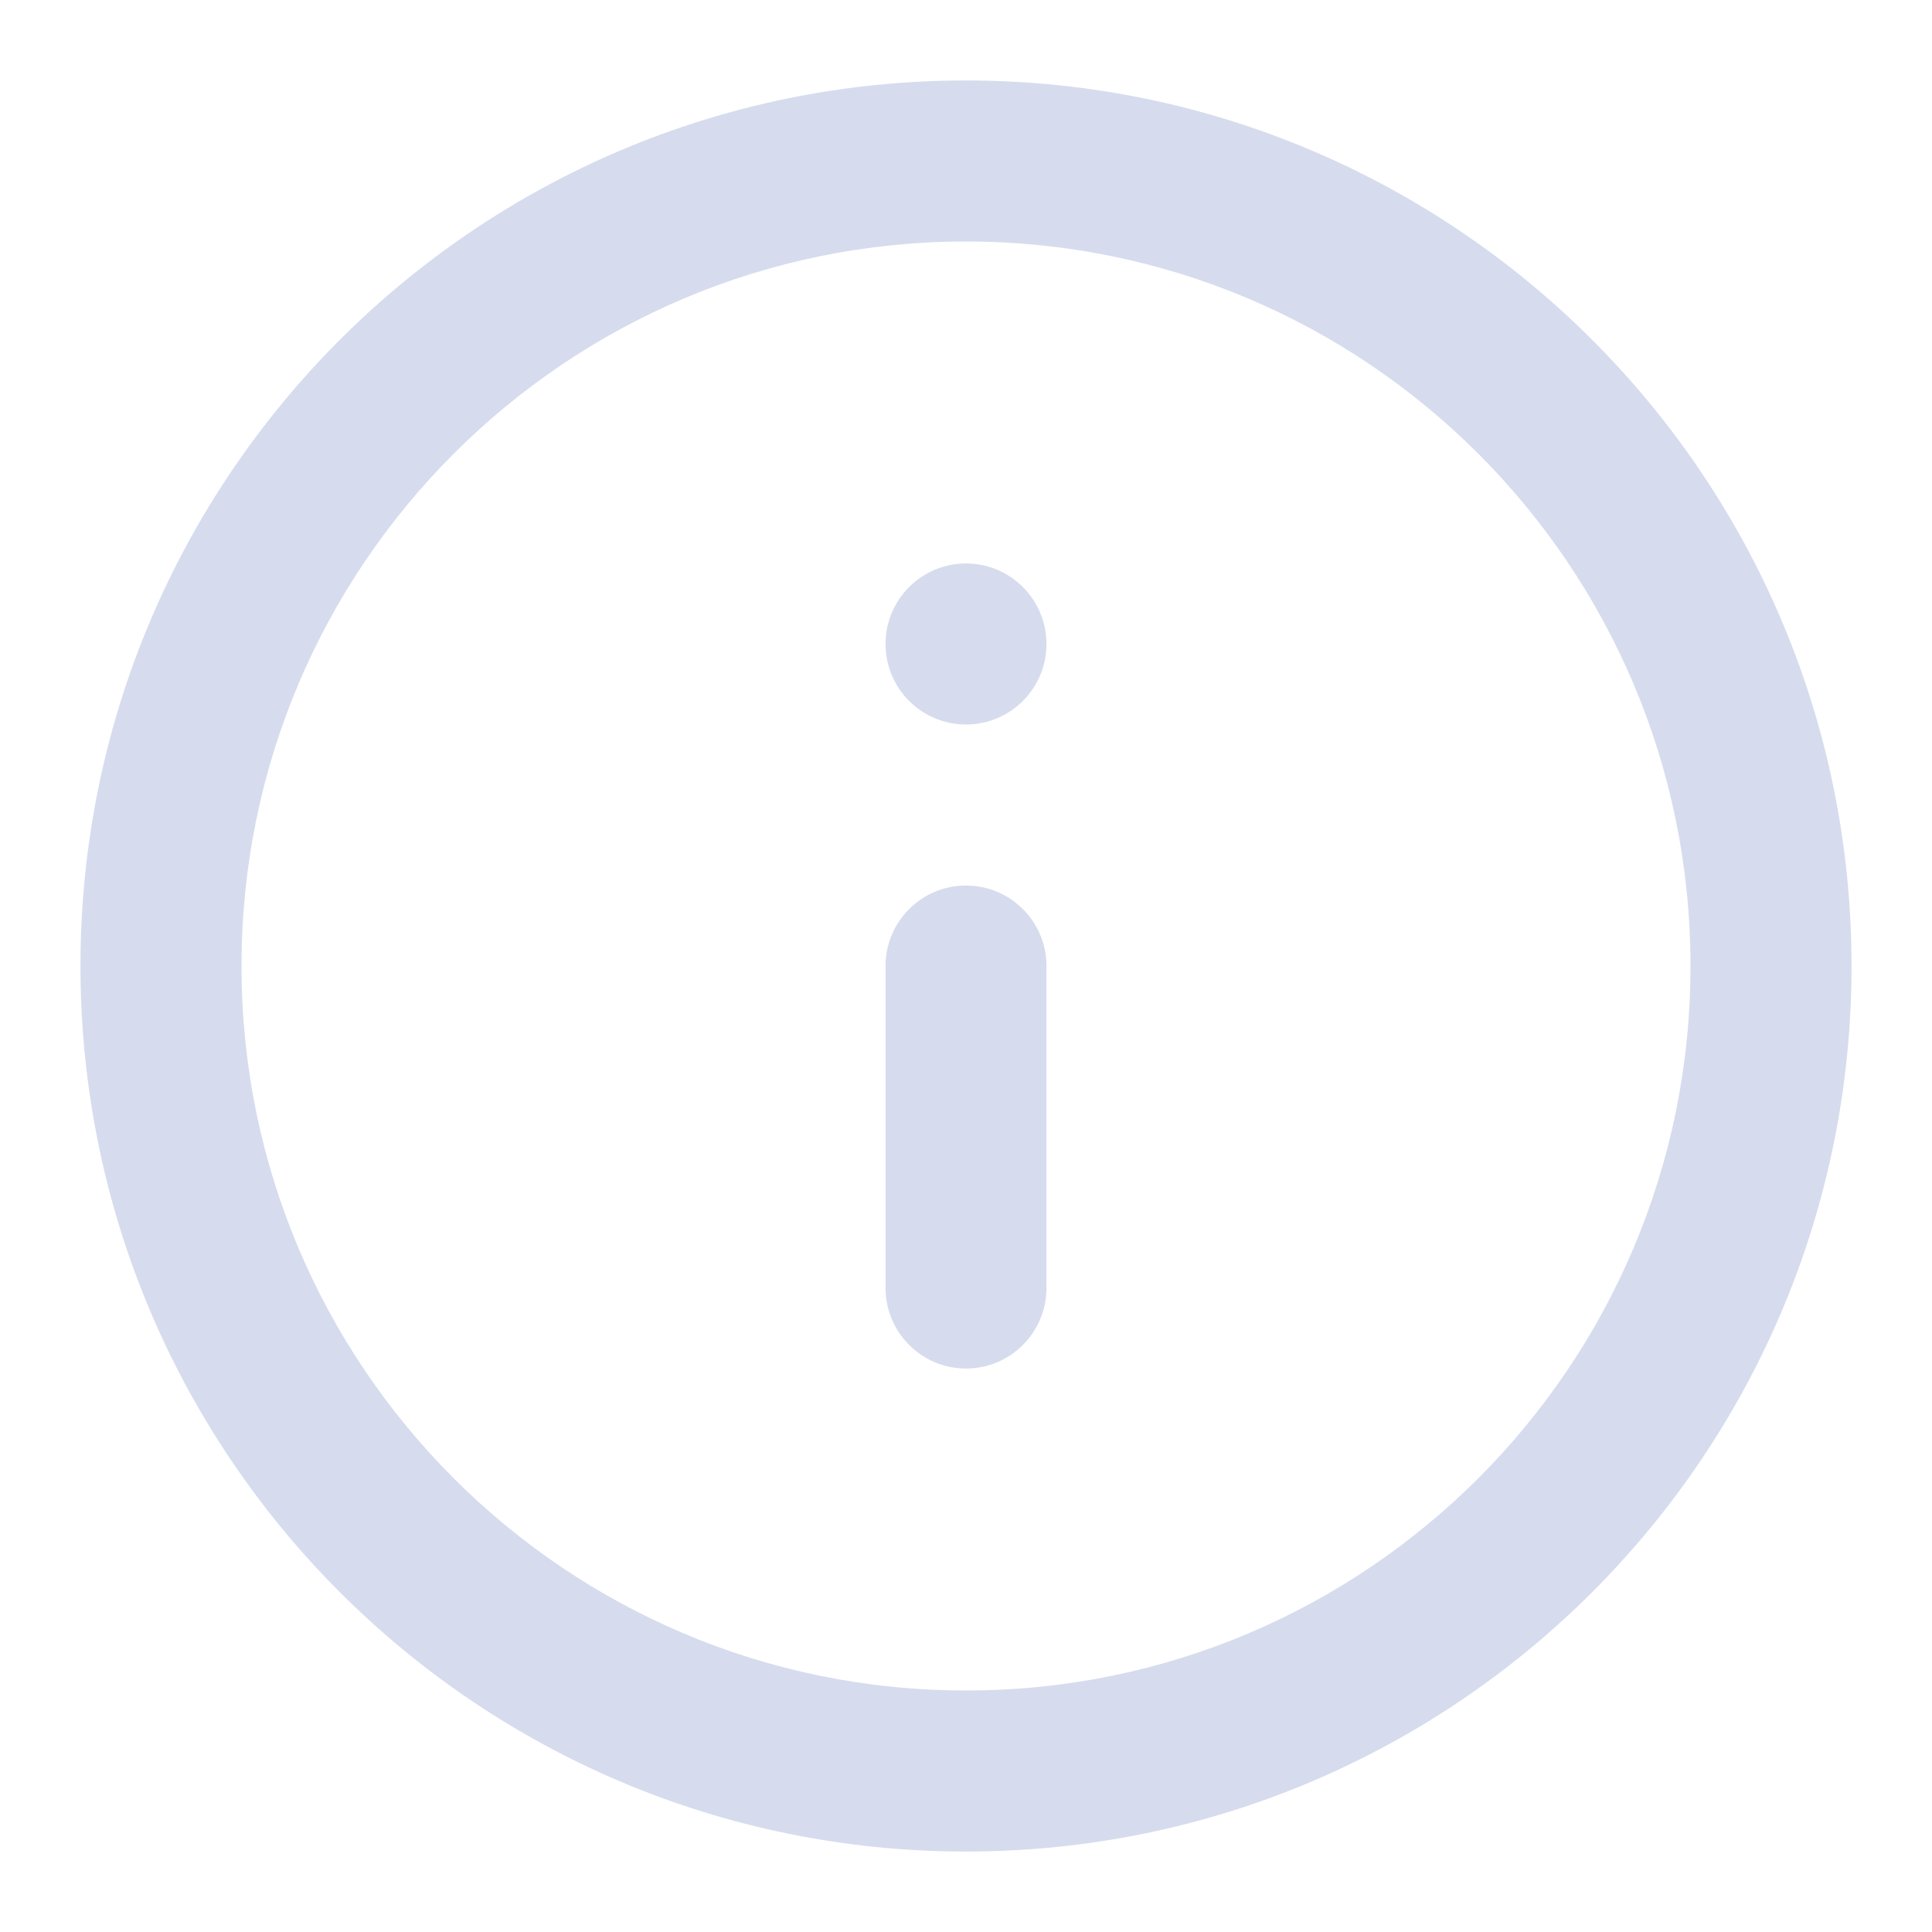 <?xml version="1.0" encoding="UTF-8" standalone="no"?>
<svg xmlns:android="http://schemas.android.com/apk/res/android" height="20" width="20" xmlns="http://www.w3.org/2000/svg">
    <path d="M10,2.5C5.858,2.5 2.5,5.858 2.5,10C2.5,14.142 5.858,17.5 10,17.5C14.142,17.5 17.5,14.142 17.5,10C17.5,5.858 14.142,2.5 10,2.5ZM0.833,10C0.833,4.937 4.937,0.833 10,0.833C15.063,0.833 19.167,4.937 19.167,10C19.167,15.063 15.063,19.167 10,19.167C4.937,19.167 0.833,15.063 0.833,10Z" fill="#D6DCEE" fill-rule="evenOdd"/>
    <path d="M10,9.167C10.46,9.167 10.833,9.54 10.833,10V13.333C10.833,13.793 10.46,14.167 10,14.167C9.54,14.167 9.167,13.793 9.167,13.333V10C9.167,9.54 9.54,9.167 10,9.167Z" fill="#D6DCEE" fill-rule="evenOdd"/>
    <path d="M10.833,6.667C10.833,7.127 10.46,7.5 10,7.5C9.54,7.5 9.167,7.127 9.167,6.667C9.167,6.206 9.54,5.833 10,5.833C10.46,5.833 10.833,6.206 10.833,6.667Z" fill="#D6DCEE"/>
</svg>
